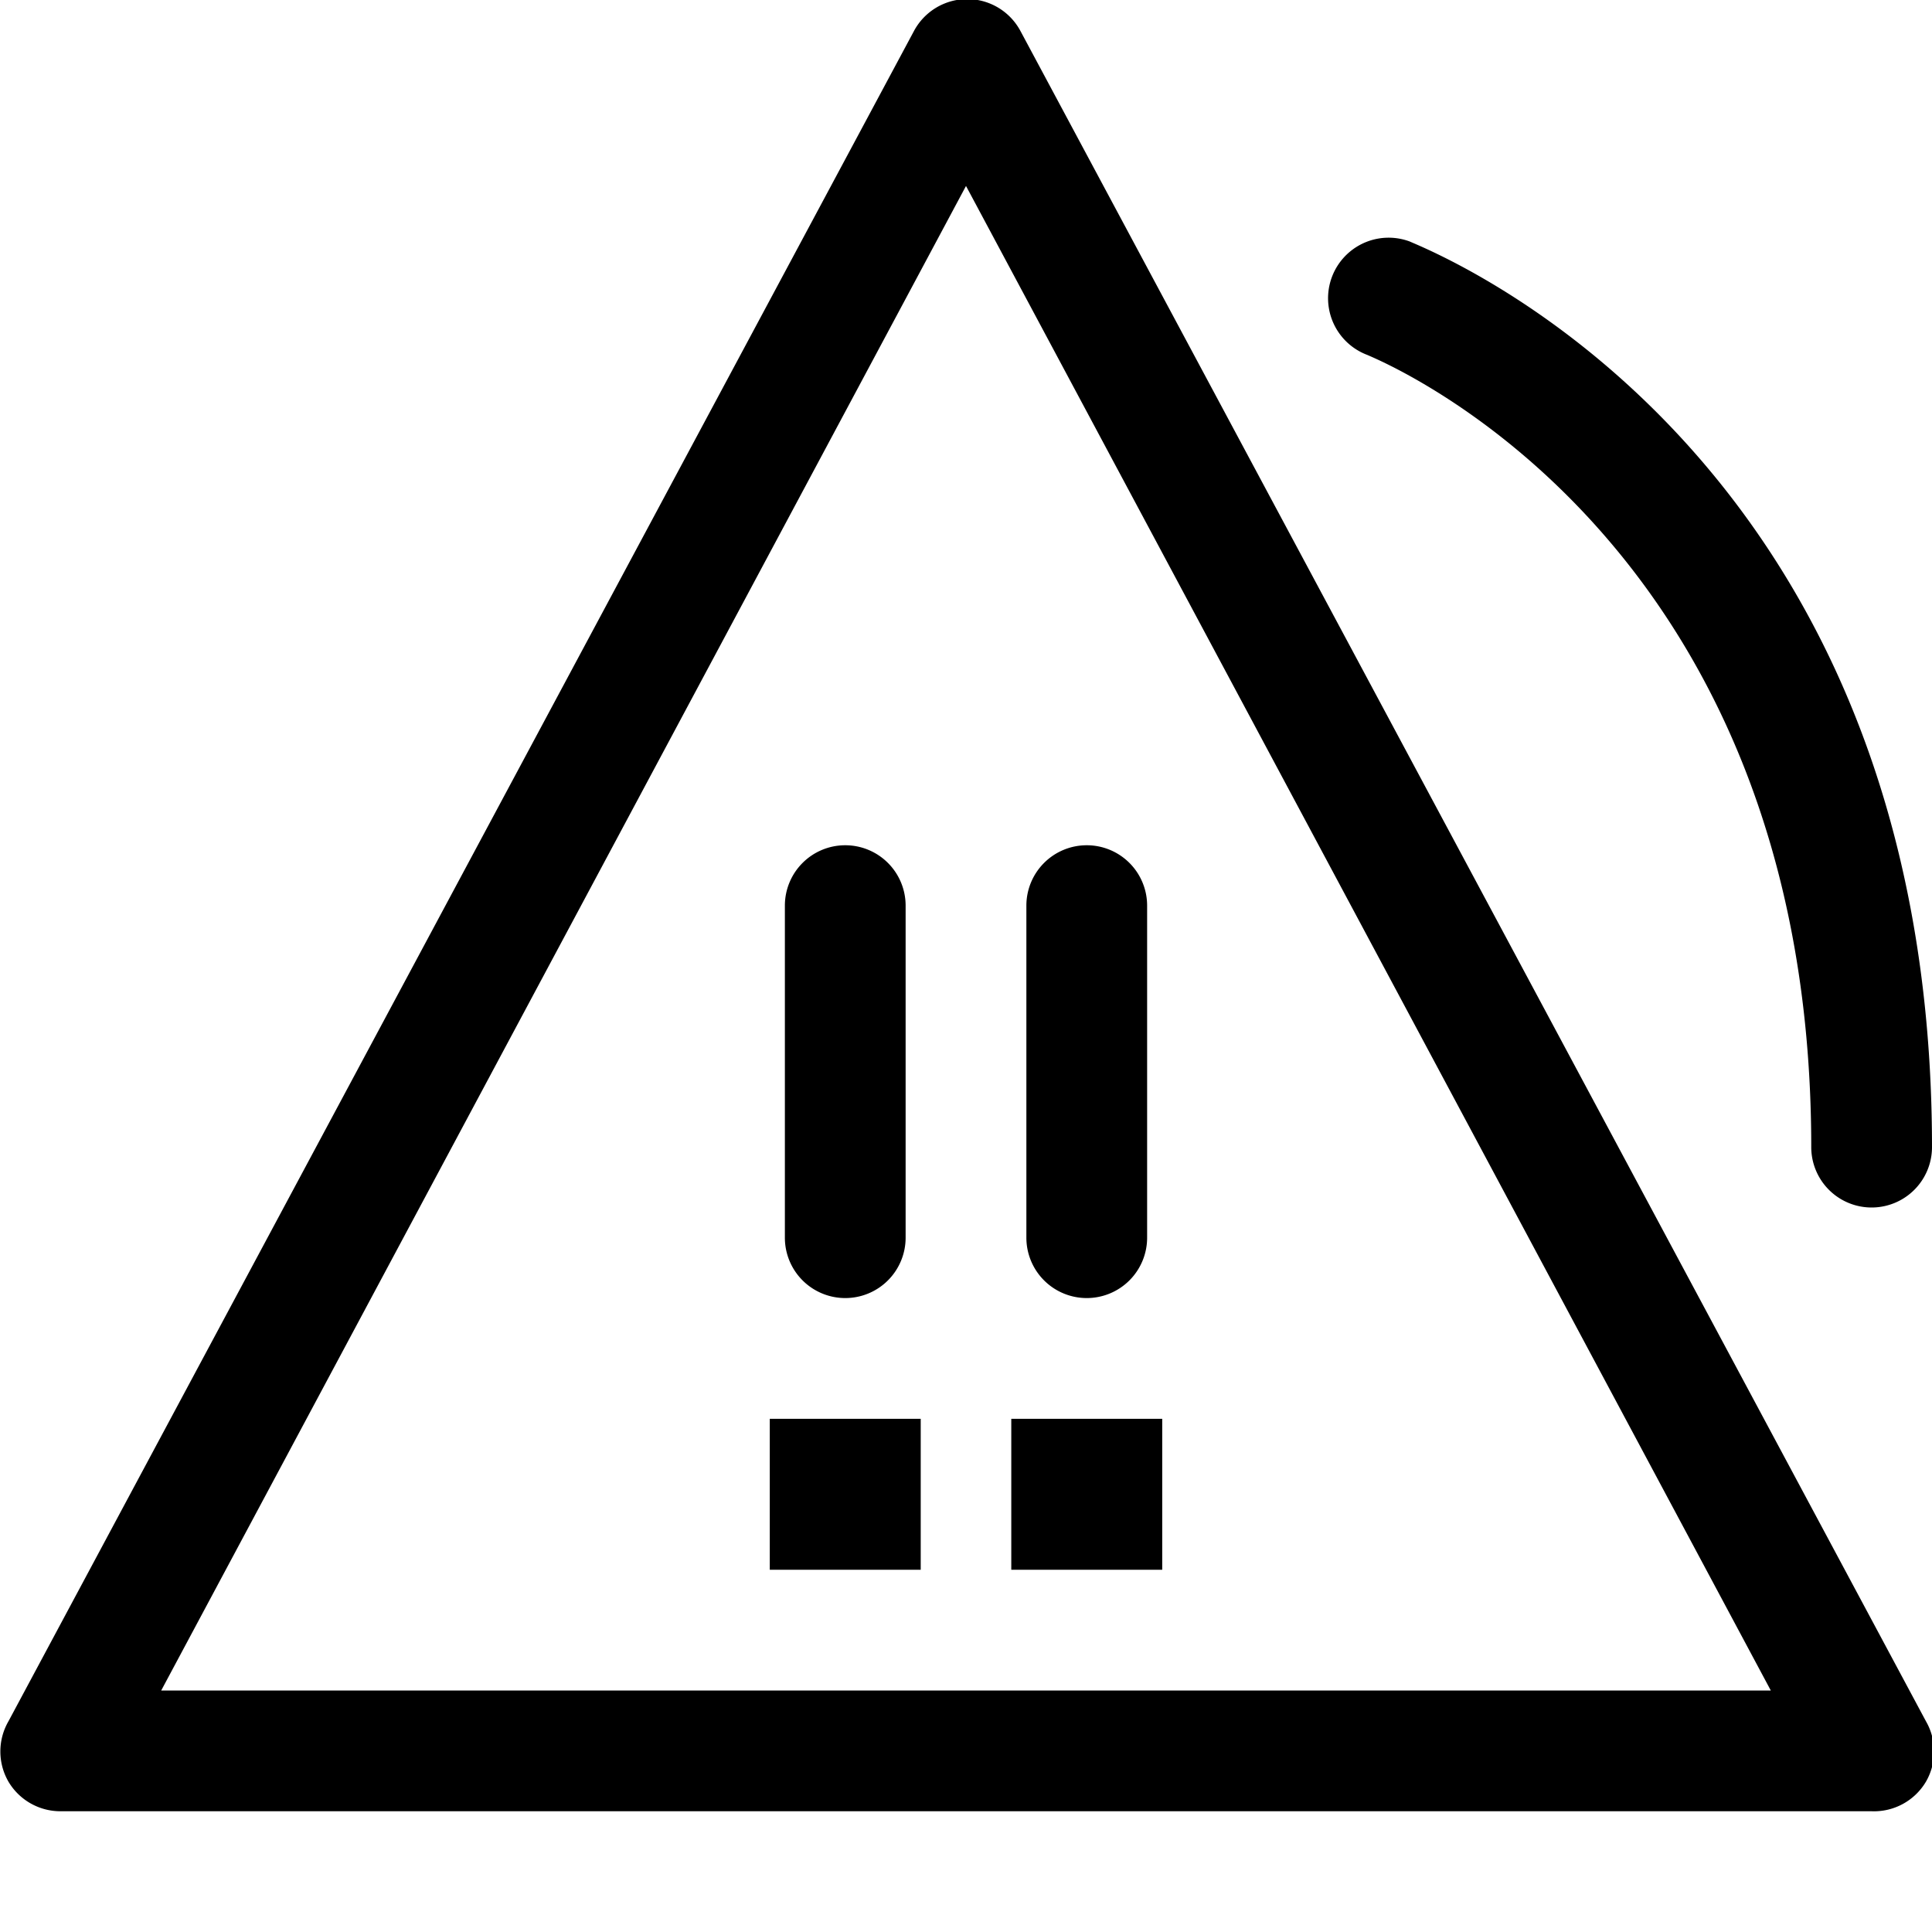 <svg xmlns="http://www.w3.org/2000/svg" width="32" height="32" viewBox="0 0 32 32"><g id="outline_-_32" data-name="outline - 32"><path d="M31,30H1a1,1,0,0,1-.86-.49,1,1,0,0,1,0-1l15-28a1,1,0,0,1,1.76,0l15,28a1,1,0,0,1,0,1A1,1,0,0,1,31,30ZM2.67,28H29.33L16,3.08ZM32,19C32,7.4,23.7,4.16,23.35,4a1,1,0,0,0-.7,1.88C22.72,5.92,30,8.77,30,19a1,1,0,0,0,2,0Zm-12.75,4.5h-2.5V26h2.5Zm-.25-3V15a1,1,0,0,0-1-1h0a1,1,0,0,0-1,1v5.5a1,1,0,0,0,1,1h0A1,1,0,0,0,19,20.49Zm-4,0V15a1,1,0,0,0-1-1h0a1,1,0,0,0-1,1v5.5a1,1,0,0,0,1,1h0A1,1,0,0,0,15,20.49Zm.25,3h-2.5V26h2.5Z"/></g></svg>